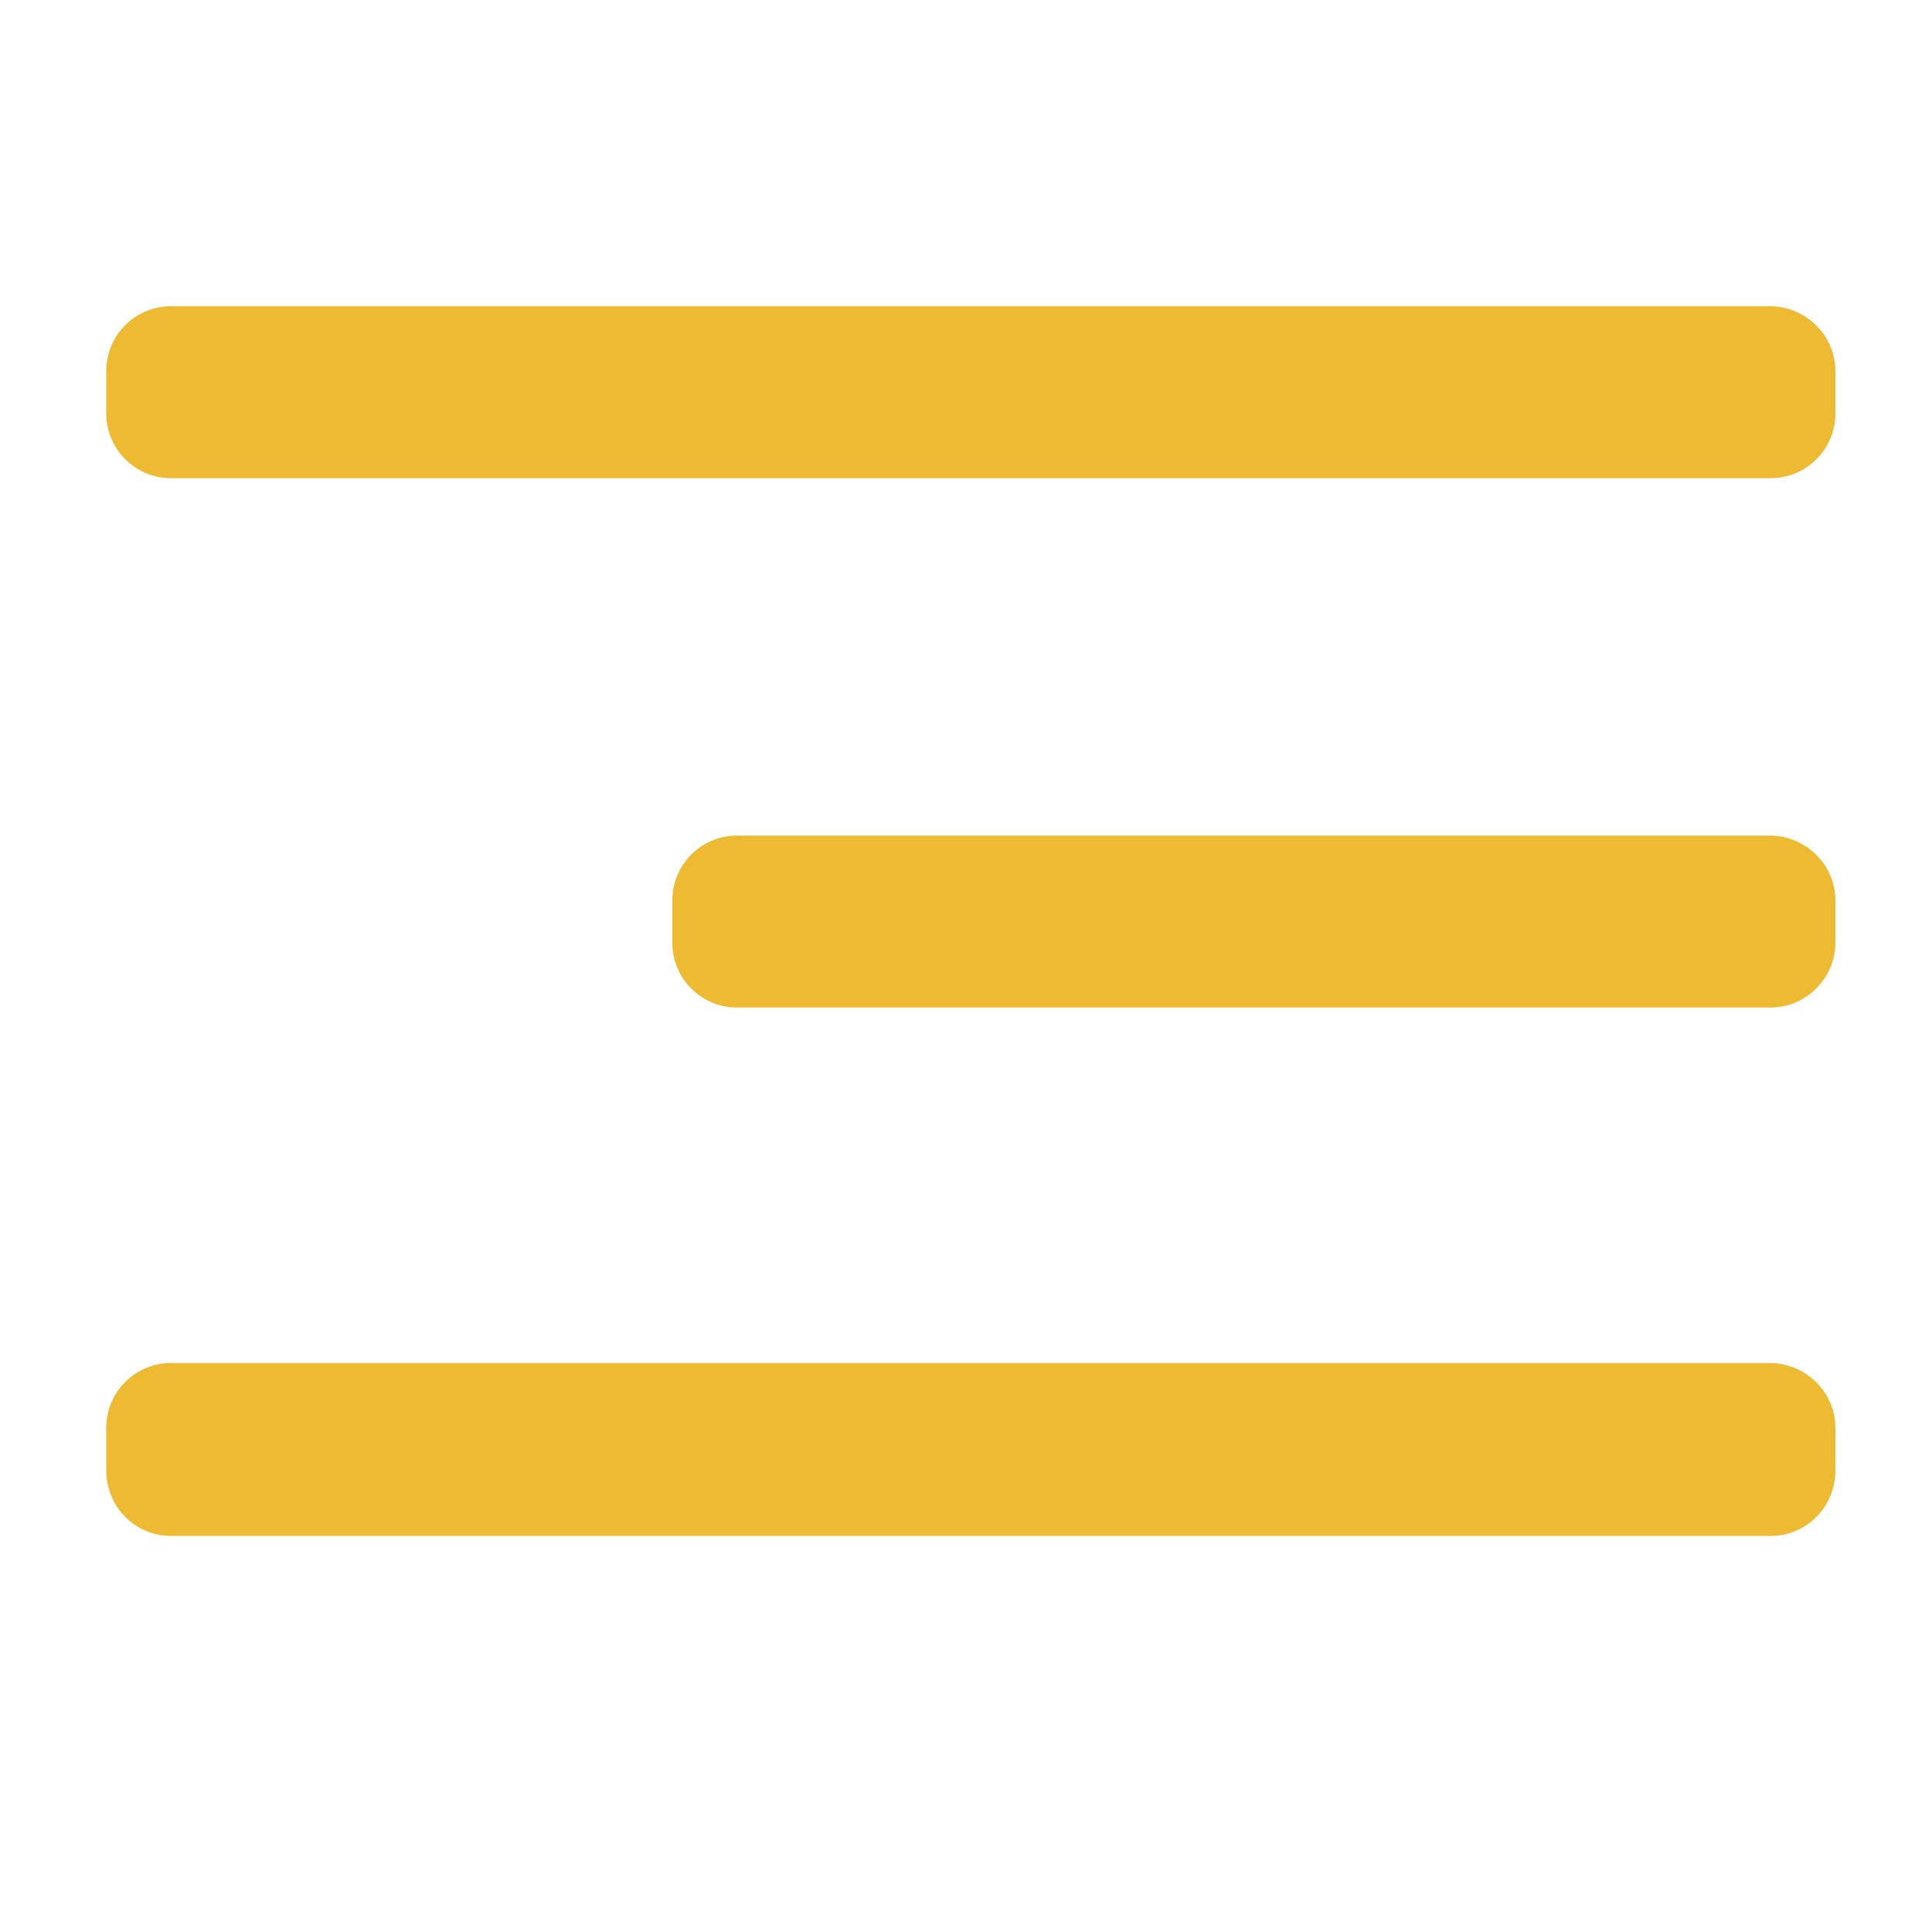 <?xml version="1.0" encoding="utf-8"?>
<!-- Generator: Adobe Illustrator 23.0.0, SVG Export Plug-In . SVG Version: 6.00 Build 0)  -->
<svg version="1.1" id="Layer_1" xmlns="http://www.w3.org/2000/svg" xmlns:xlink="http://www.w3.org/1999/xlink" x="0px" y="0px"
	 viewBox="0 0 200 200" style="enable-background:new 0 0 200 200;" xml:space="preserve">
<style type="text/css">
	.st0{fill:#EDBA32;}
</style>
<path class="st0" d="M183.3,104.3H76.3c-3.7,0-6.7-3-6.7-6.7v-4.4c0-3.7,3-6.7,6.7-6.7h106.9c3.7,0,6.8,3,6.8,6.7v4.4
	C190,101.2,187,104.3,183.3,104.3z"/>
<path class="st0" d="M183.3,49.5H17.7c-3.7,0-6.7-3-6.7-6.7v-4.4c0-3.7,3-6.7,6.7-6.7h165.5c3.7,0,6.8,3,6.8,6.7v4.4
	C190,46.5,187,49.5,183.3,49.5z"/>
<path class="st0" d="M183.3,159H17.7c-3.7,0-6.7-3-6.7-6.8v-4.4c0-3.7,3-6.7,6.7-6.7h165.5c3.7,0,6.8,3,6.8,6.7v4.4
	C190,156,187,159,183.3,159z"/>
</svg>

